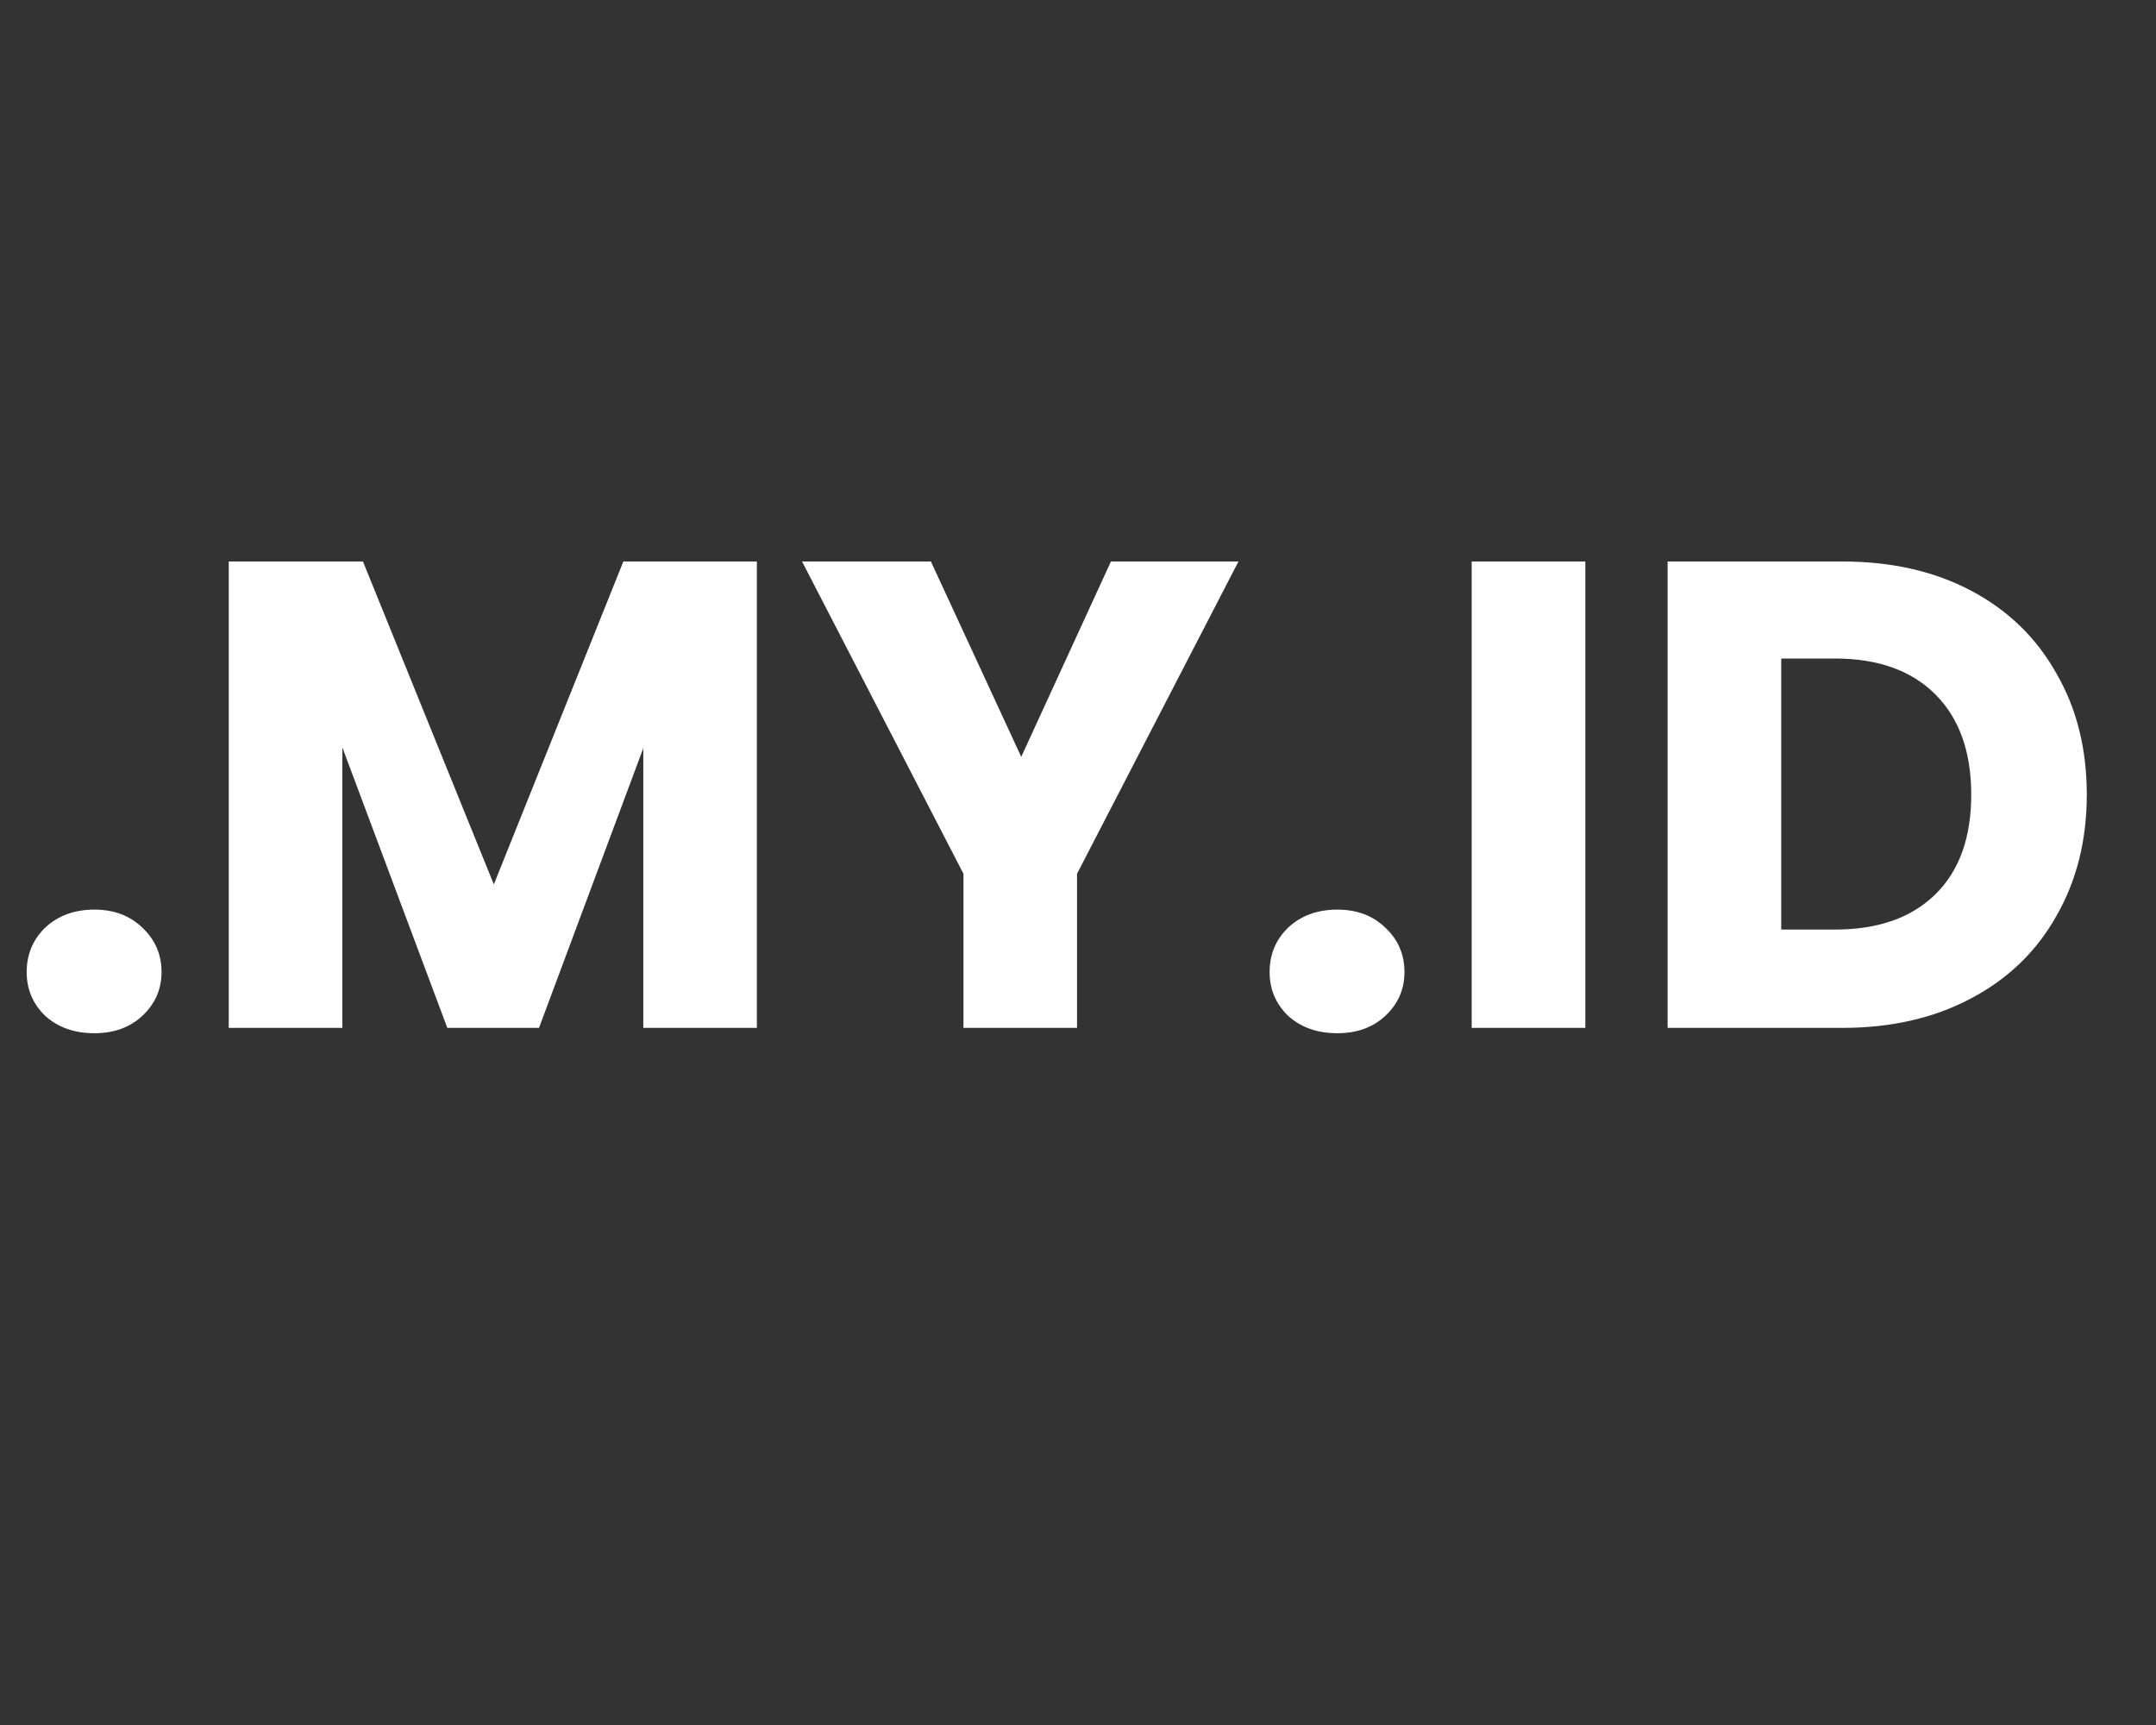 <svg width="40" height="32" viewBox="0 0 40 32" fill="none" xmlns="http://www.w3.org/2000/svg">
<rect x="0" y="0" width="40" height="32" fill="#333333" stroke="none"/>
<g clip-path="url(#clip0_110_11819)">
<path d="M1.752 19.167C1.382 19.167 1.078 19.06 0.84 18.846C0.61 18.624 0.495 18.353 0.495 18.033C0.495 17.704 0.61 17.429 0.84 17.207C1.078 16.985 1.382 16.874 1.752 16.874C2.113 16.874 2.409 16.985 2.639 17.207C2.877 17.429 2.997 17.704 2.997 18.033C2.997 18.353 2.877 18.624 2.639 18.846C2.409 19.06 2.113 19.167 1.752 19.167ZM14.042 10.416V19.068H11.935V13.879L10 19.068H8.299L6.352 13.867V19.068H4.244V10.416H6.734L9.162 16.406L11.565 10.416H14.042ZM22.977 10.416L19.982 16.209V19.068H17.875V16.209L14.88 10.416H17.271L18.947 14.04L20.611 10.416H22.977ZM24.812 19.167C24.442 19.167 24.138 19.06 23.9 18.846C23.67 18.624 23.555 18.353 23.555 18.033C23.555 17.704 23.67 17.429 23.9 17.207C24.138 16.985 24.442 16.874 24.812 16.874C25.174 16.874 25.47 16.985 25.7 17.207C25.938 17.429 26.057 17.704 26.057 18.033C26.057 18.353 25.938 18.624 25.7 18.846C25.47 19.06 25.174 19.167 24.812 19.167ZM29.412 10.416V19.068H27.304V10.416H29.412ZM34.181 10.416C35.093 10.416 35.889 10.597 36.572 10.959C37.254 11.32 37.779 11.829 38.149 12.487C38.527 13.136 38.716 13.888 38.716 14.742C38.716 15.588 38.527 16.34 38.149 16.997C37.779 17.655 37.249 18.164 36.559 18.526C35.877 18.887 35.084 19.068 34.181 19.068H30.939V10.416H34.181ZM34.045 17.244C34.842 17.244 35.462 17.026 35.906 16.591C36.35 16.155 36.572 15.539 36.572 14.742C36.572 13.945 36.35 13.325 35.906 12.881C35.462 12.438 34.842 12.216 34.045 12.216H33.047V17.244H34.045Z" fill="white"/>
</g>
<defs>
<clipPath id="clip0_110_11819">
<rect width="39.996" height="31.16" fill="white" transform="translate(0.002)"/>
</clipPath>
</defs>
</svg>
